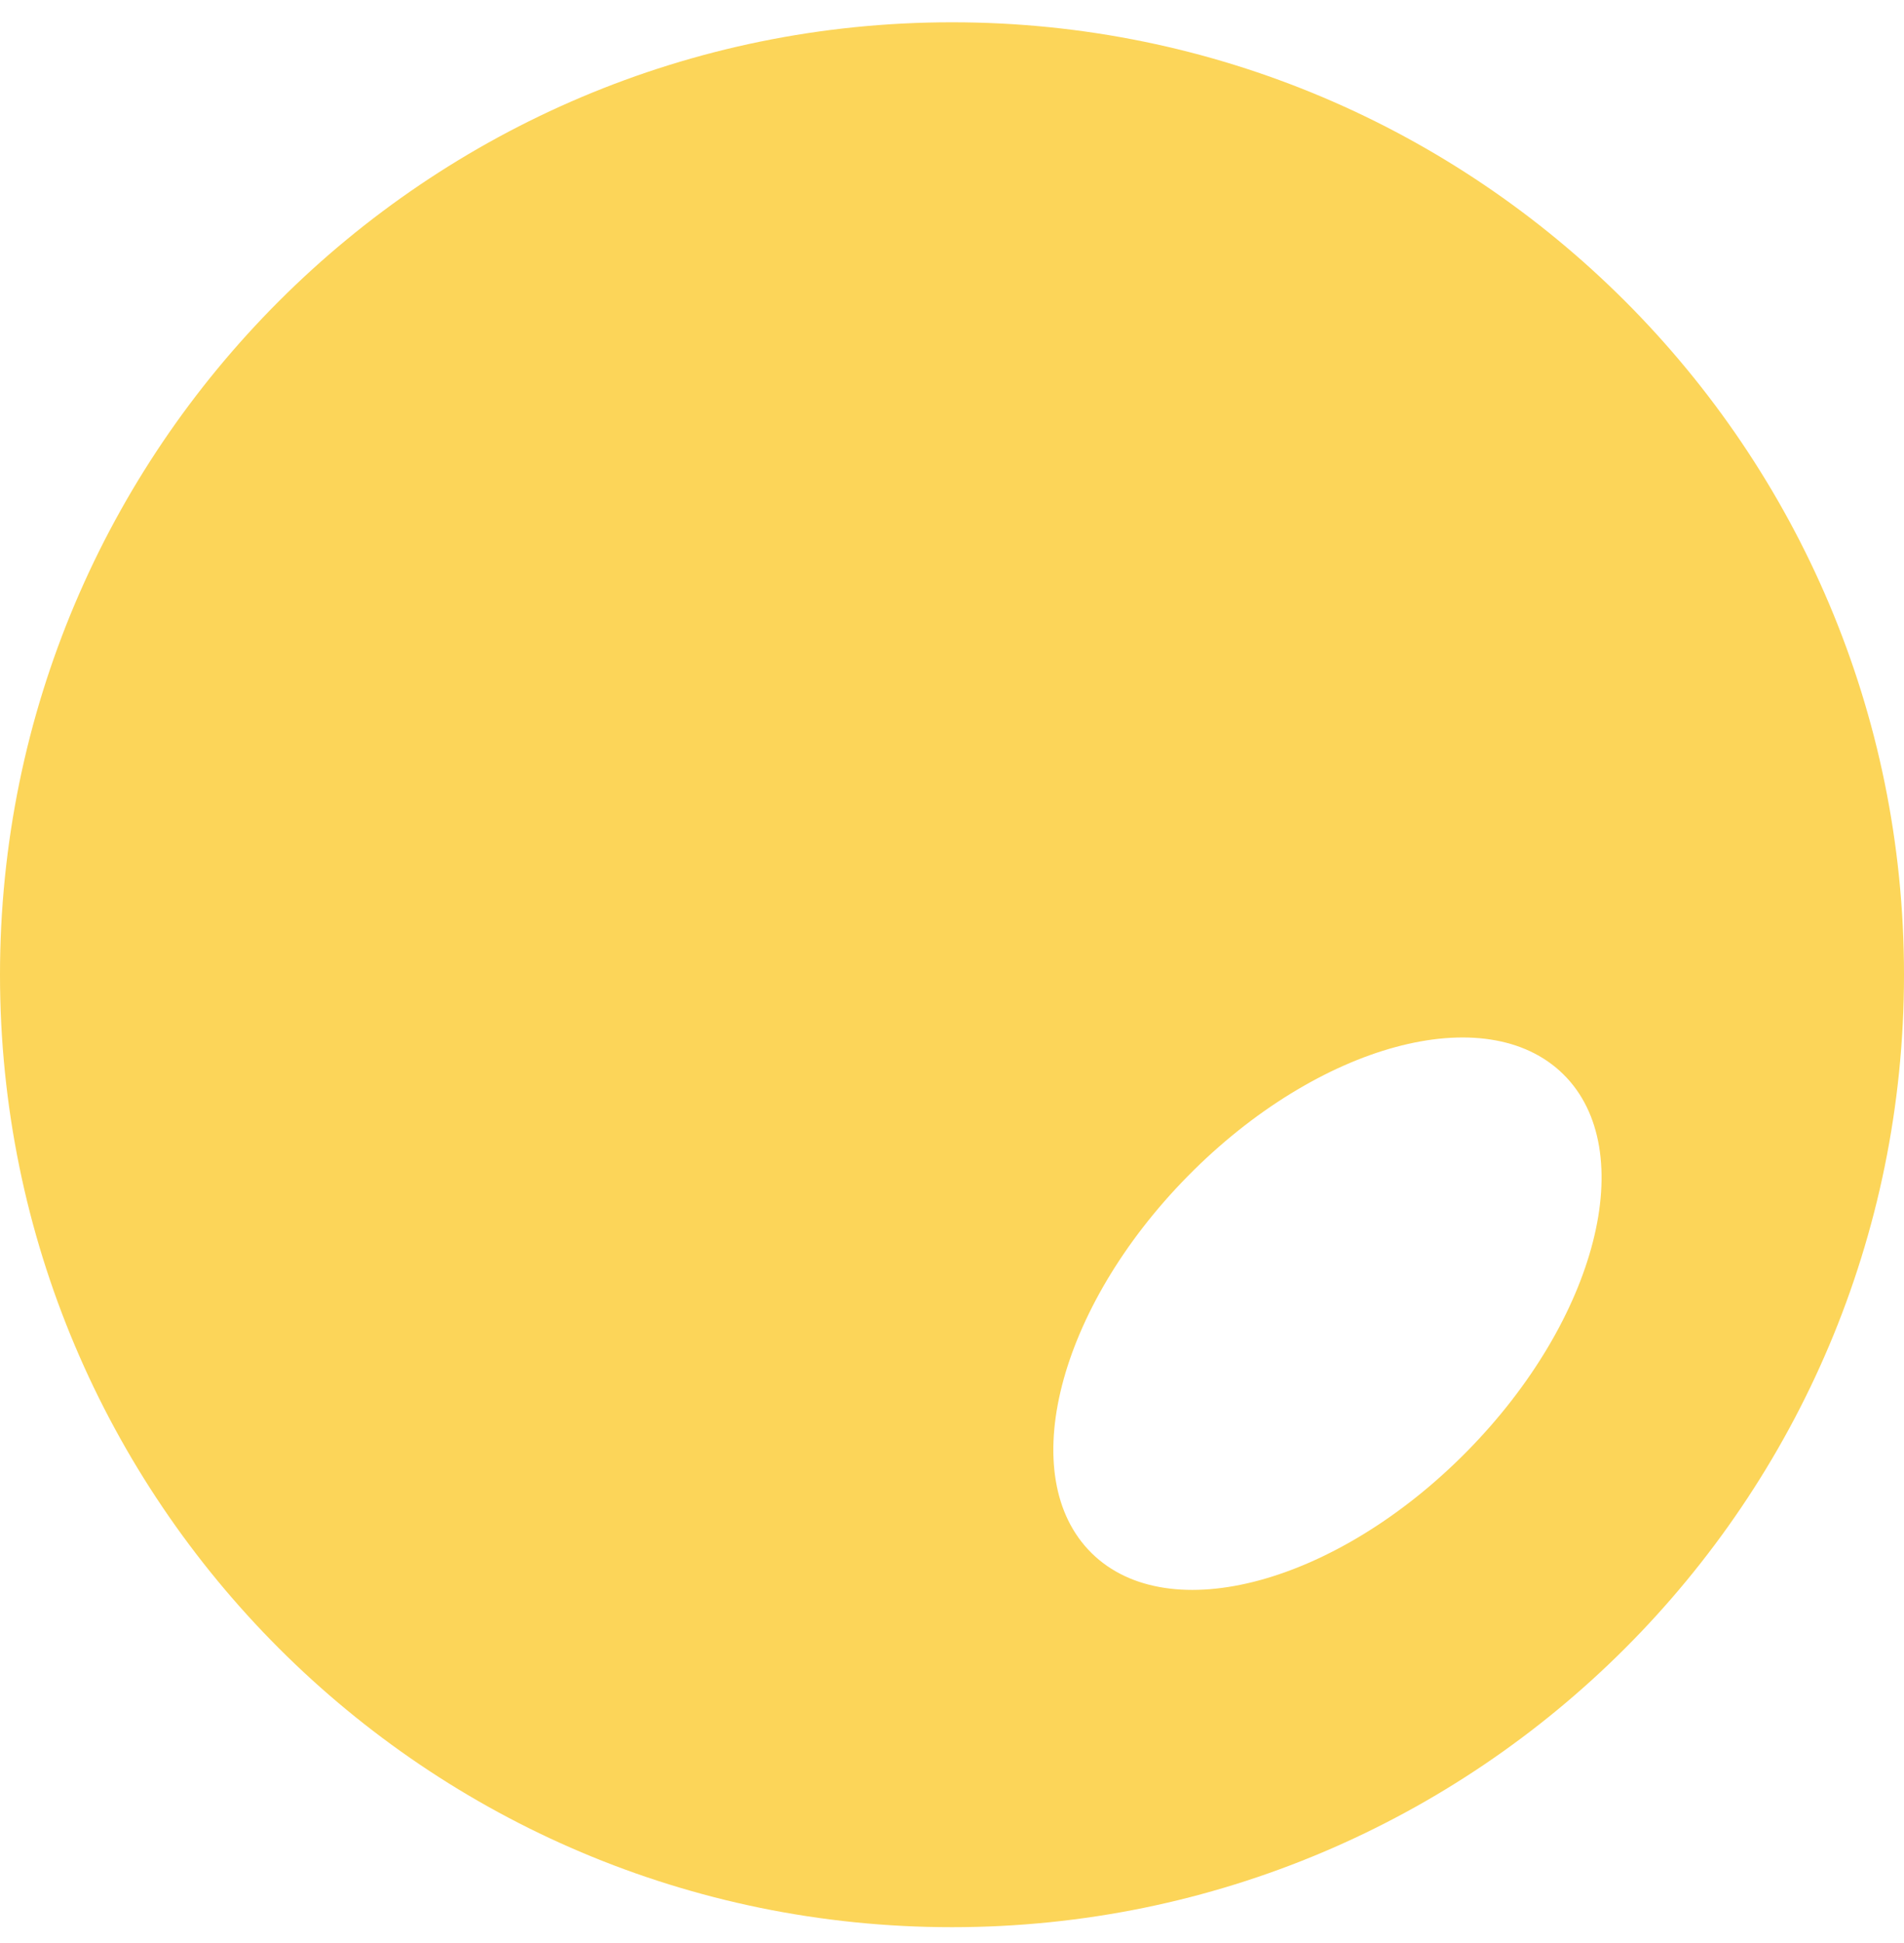 <svg width="50" height="51" viewBox="0 0 50 51" fill="none" xmlns="http://www.w3.org/2000/svg">
<path fill-rule="evenodd" clip-rule="evenodd" d="M25 50.585C38.807 50.585 50 39.392 50 25.585C50 11.778 38.807 0.585 25 0.585C11.193 0.585 0 11.778 0 25.585C0 39.392 11.193 50.585 25 50.585ZM41.054 28.198C43.078 30.193 41.946 34.624 38.525 38.095C35.104 41.566 30.69 42.761 28.666 40.766C26.641 38.77 27.773 34.339 31.194 30.869C34.615 27.398 39.029 26.202 41.054 28.198Z" fill="#FCD559"/>
</svg>
